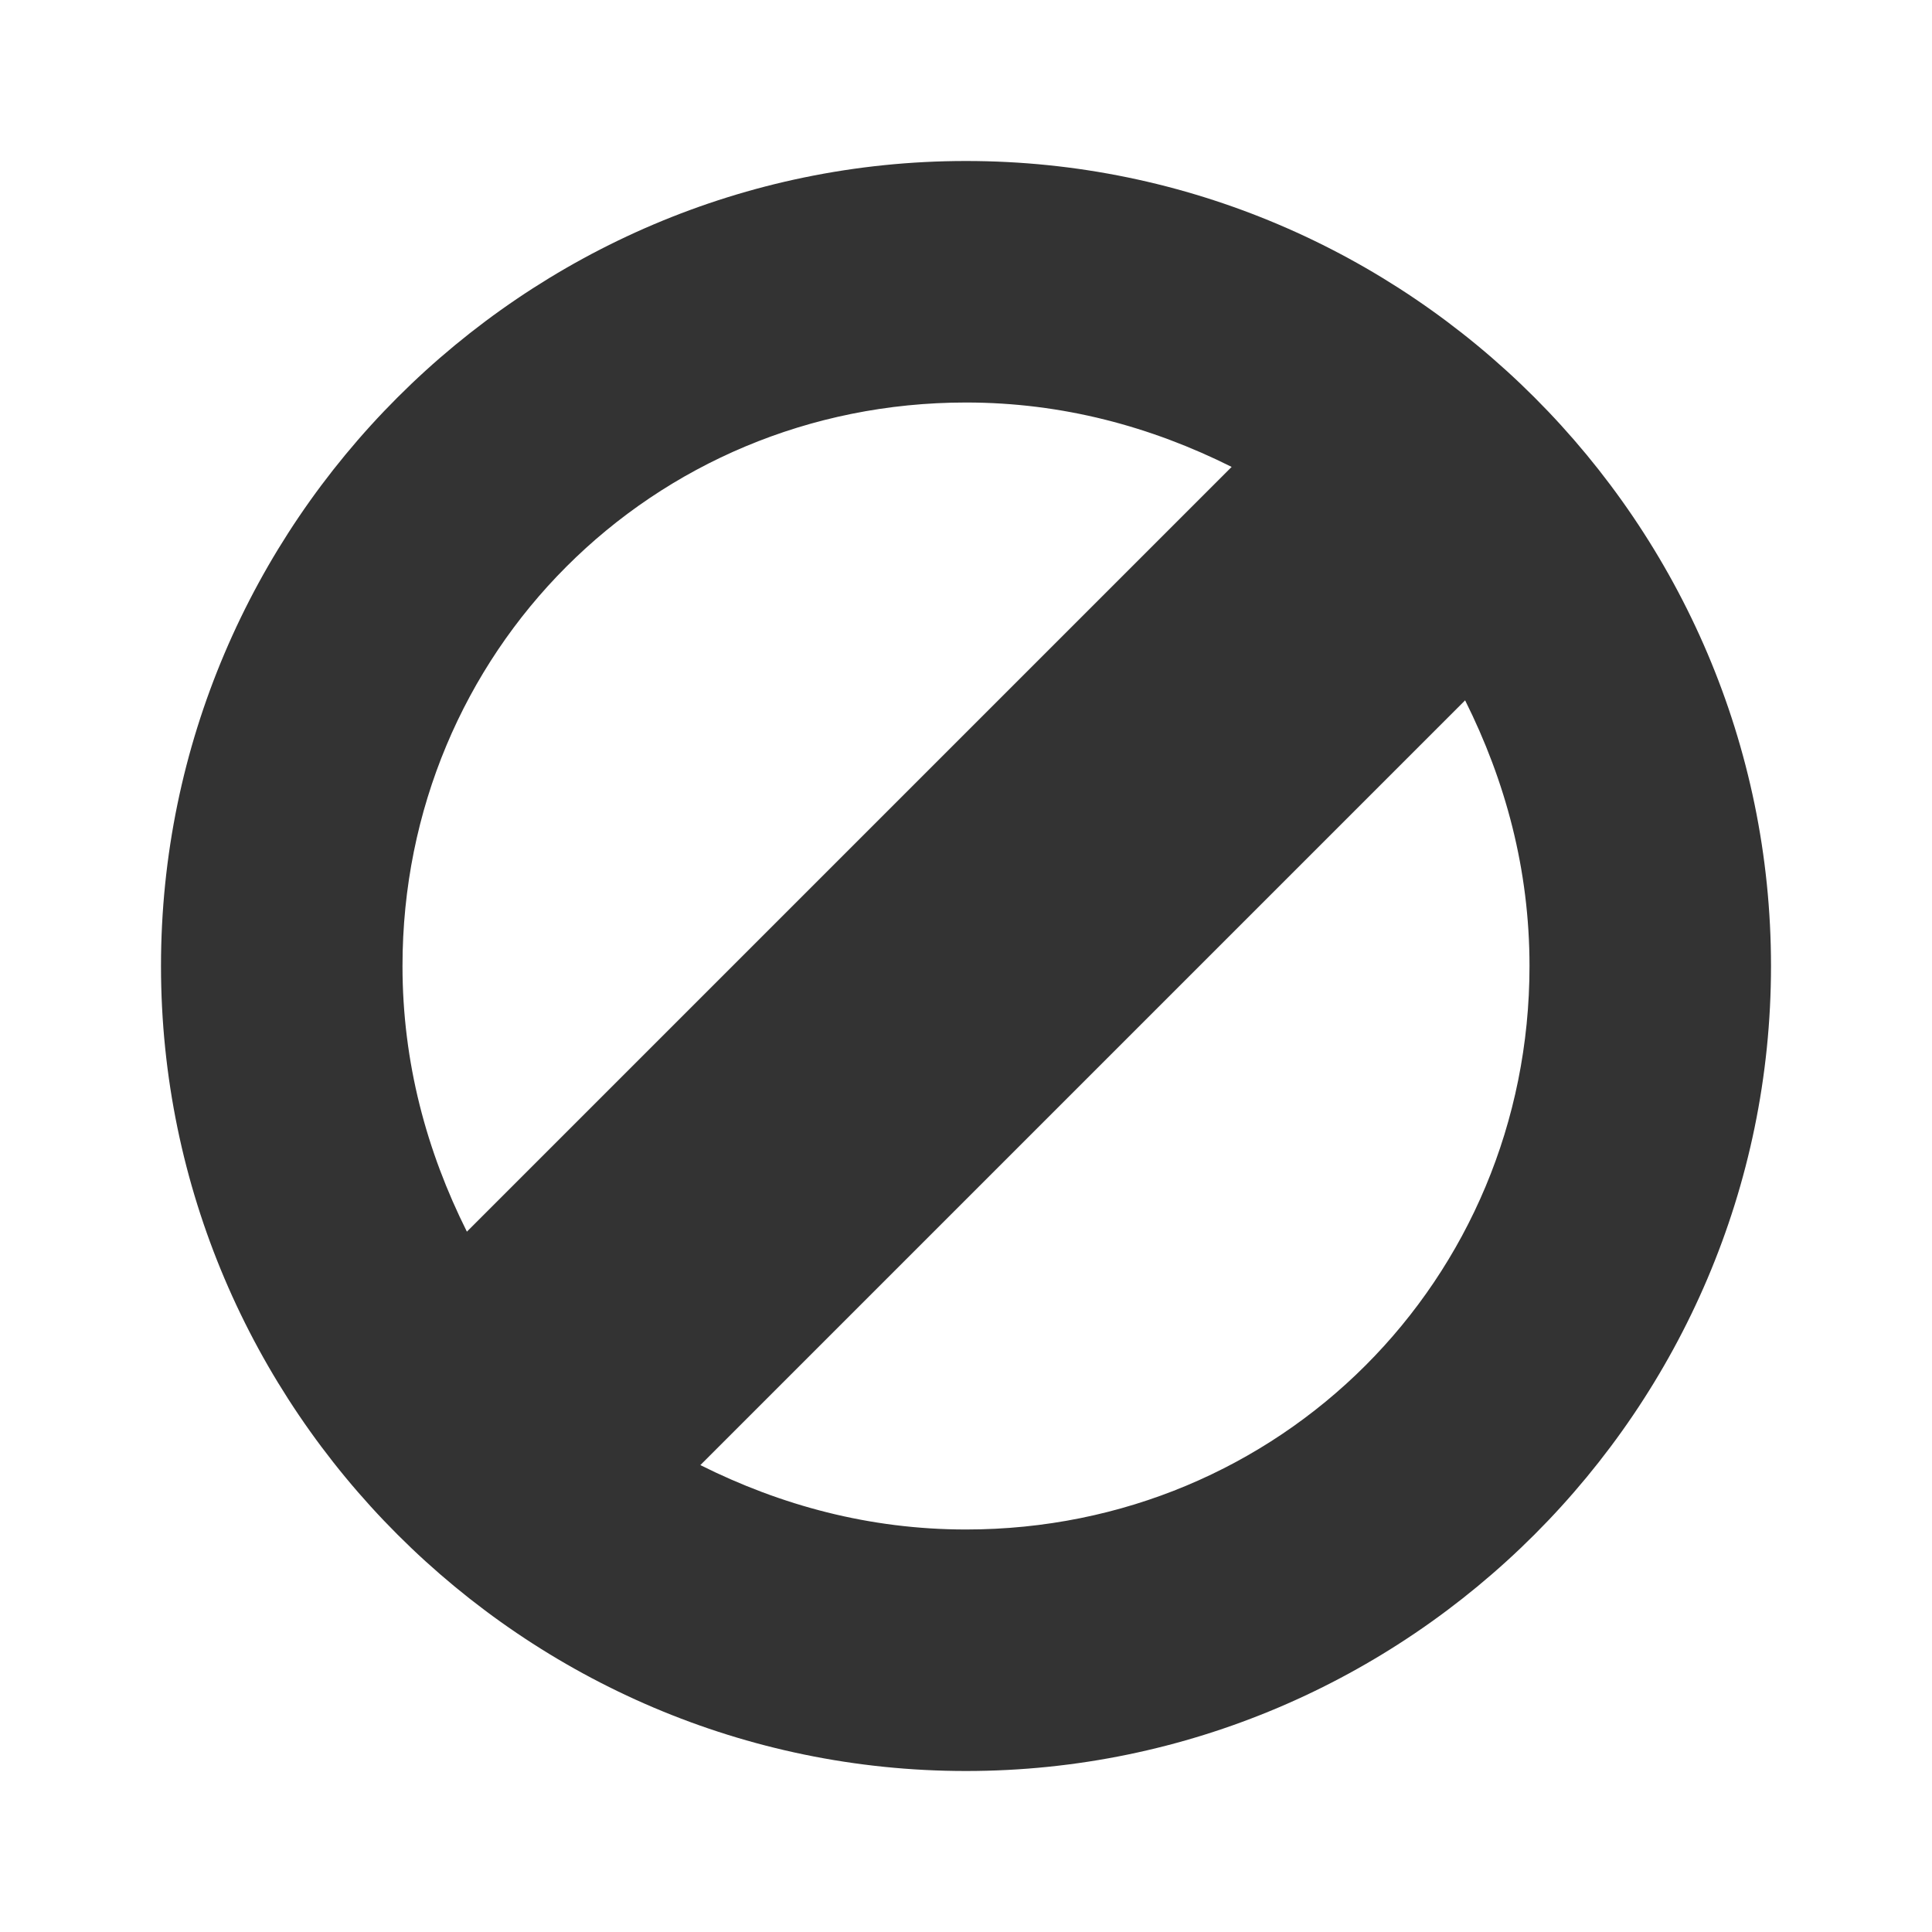<!-- Generated by IcoMoon.io -->
<svg version="1.1" xmlns="http://www.w3.org/2000/svg" width="256" height="256" viewBox="0 0 256 256">
<title>block</title>
<path fill="#333" d="M194.133 92.8l-101.333 101.333c10.667 5.333 22.4 8.533 35.2 8.533 41.6 0 74.667-33.067 74.667-74.667 0-12.8-3.2-24.533-8.533-35.2zM163.2 61.867c-10.667-5.333-22.4-8.533-35.2-8.533-41.6 0-74.667 33.067-74.667 74.667 0 12.8 3.2 24.533 8.533 35.2l101.333-101.333zM128 234.667c-58.667 0-106.667-48-106.667-106.667s48-106.667 106.667-106.667 106.667 48 106.667 106.667-48 106.667-106.667 106.667z"></path>
</svg>

